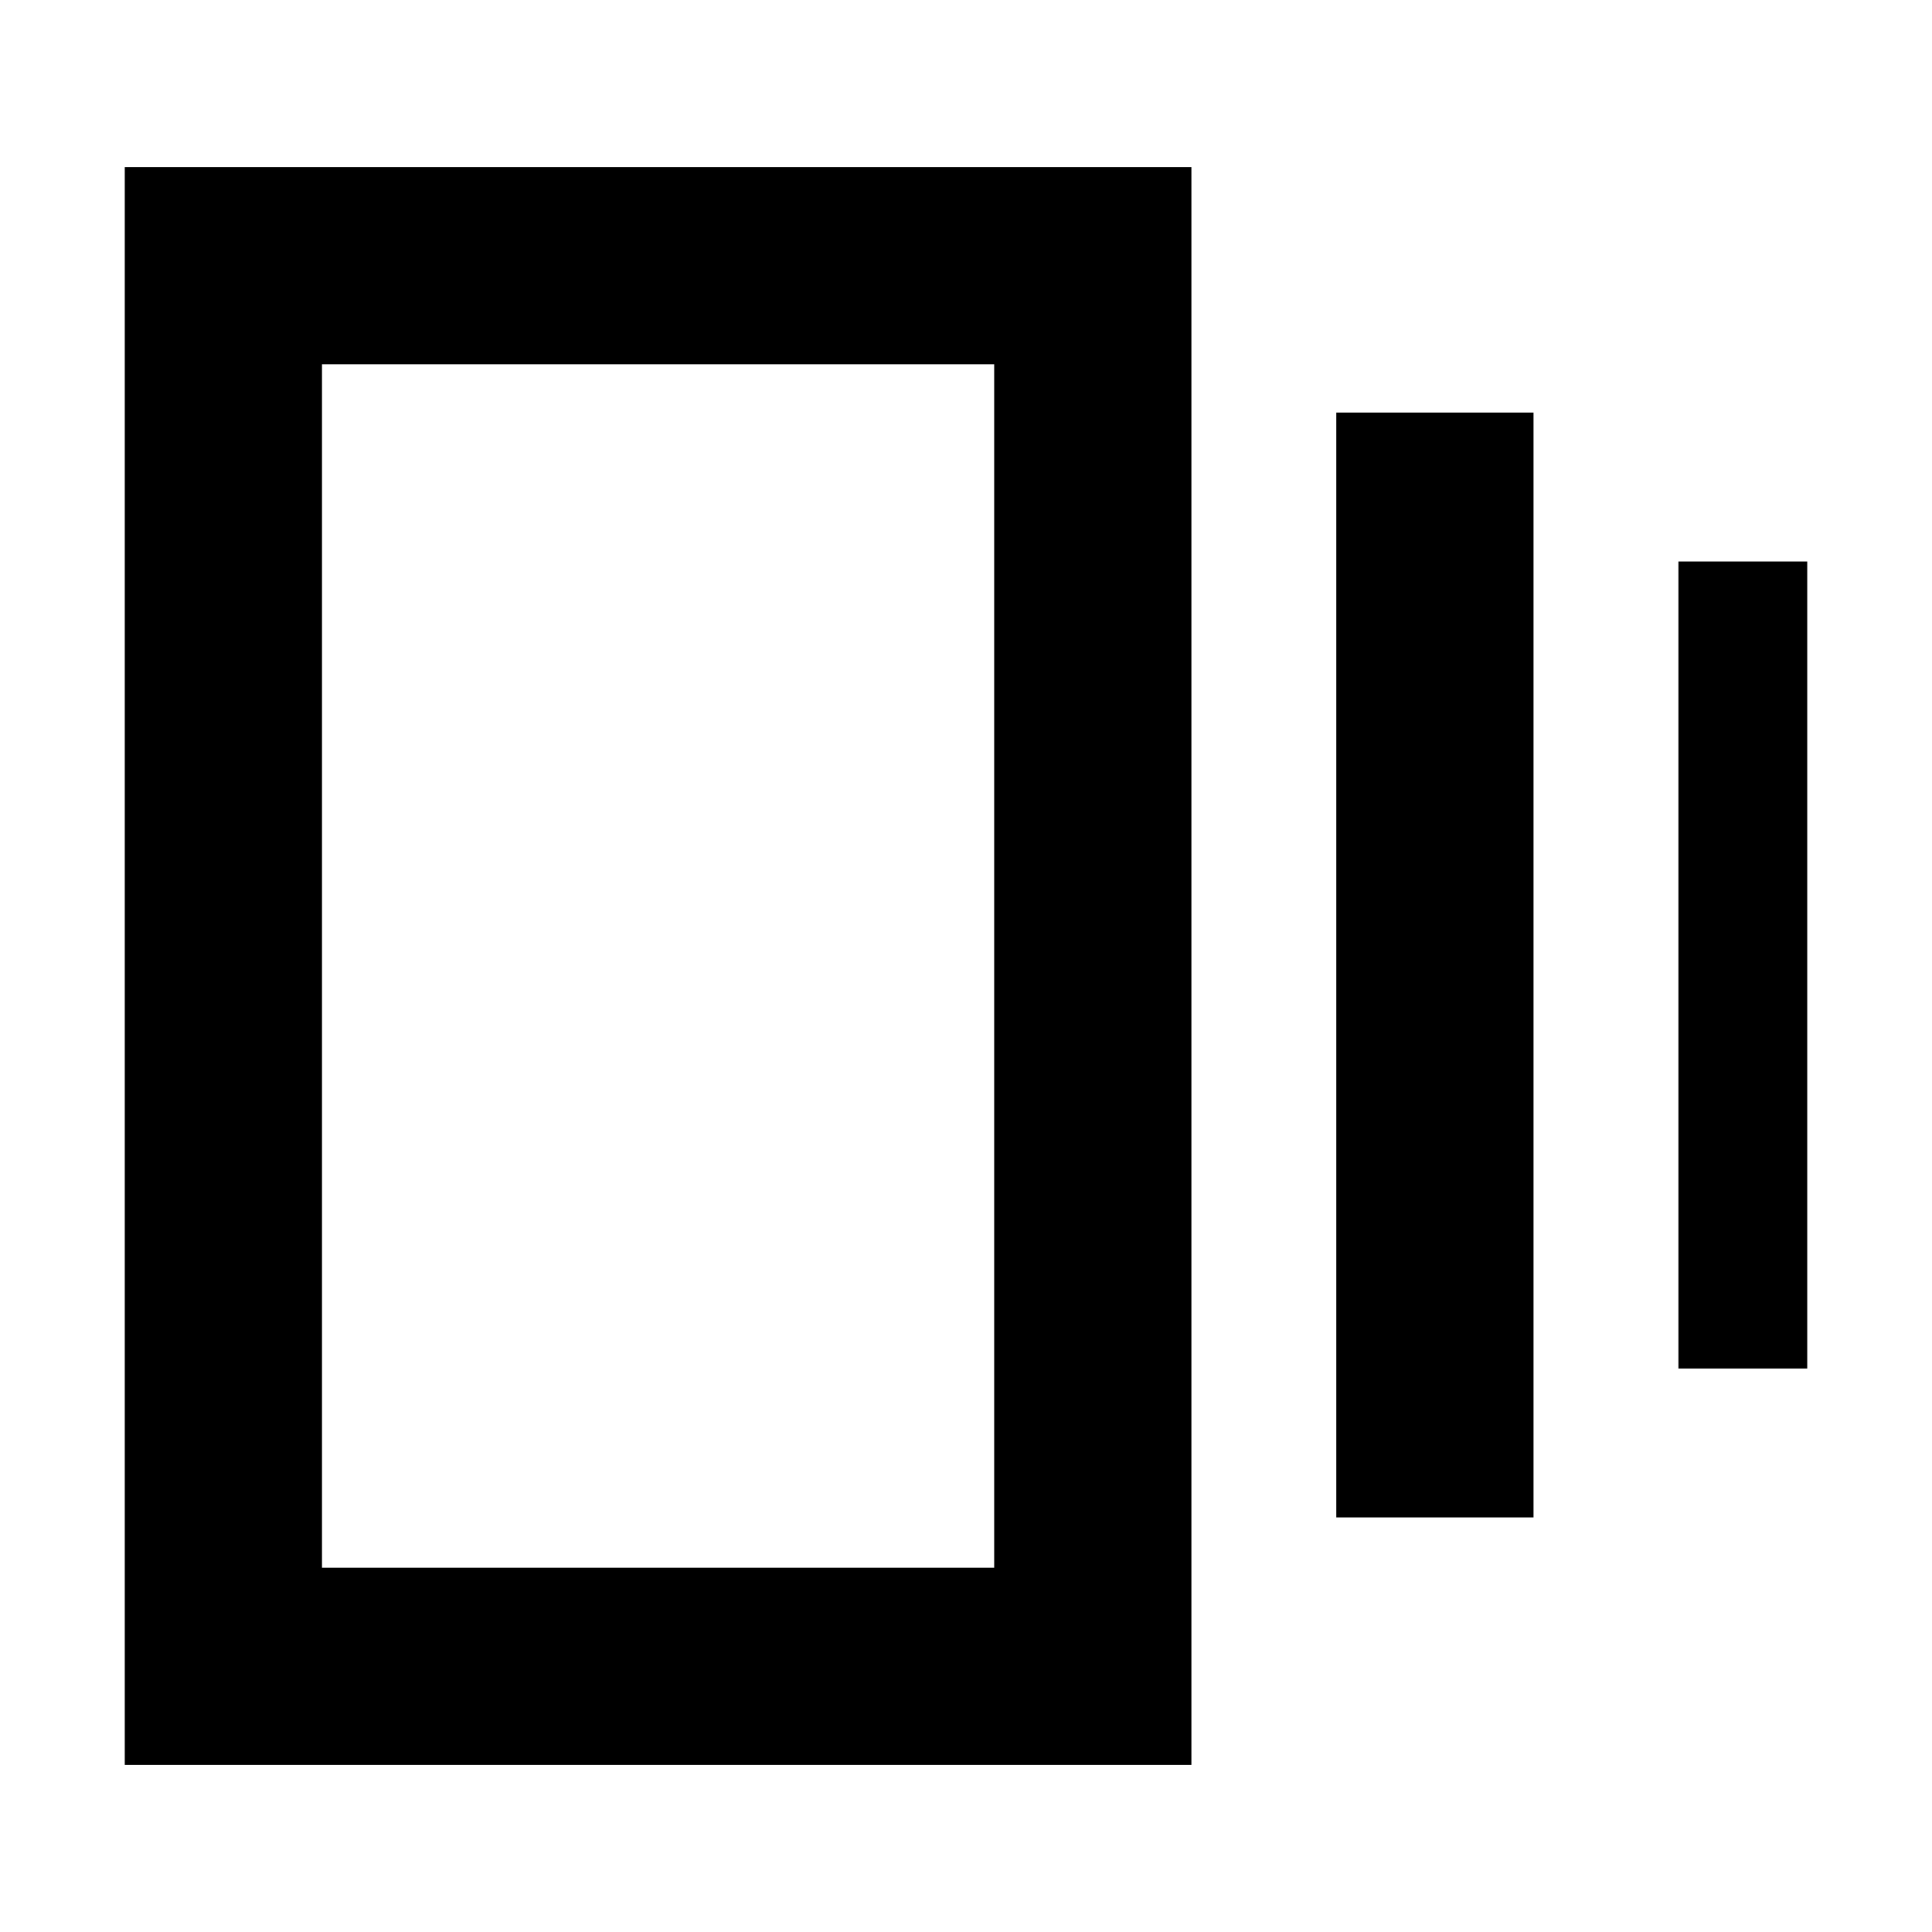 <svg xmlns="http://www.w3.org/2000/svg" height="20" viewBox="0 -960 960 960" width="20"><path d="M664-206v-549h98v549h-98ZM62-83v-794h530v794H62Zm772-197v-401h64v401h-64Zm-674 99h334v-598H160v598Zm0-598v598-598Z"/></svg>